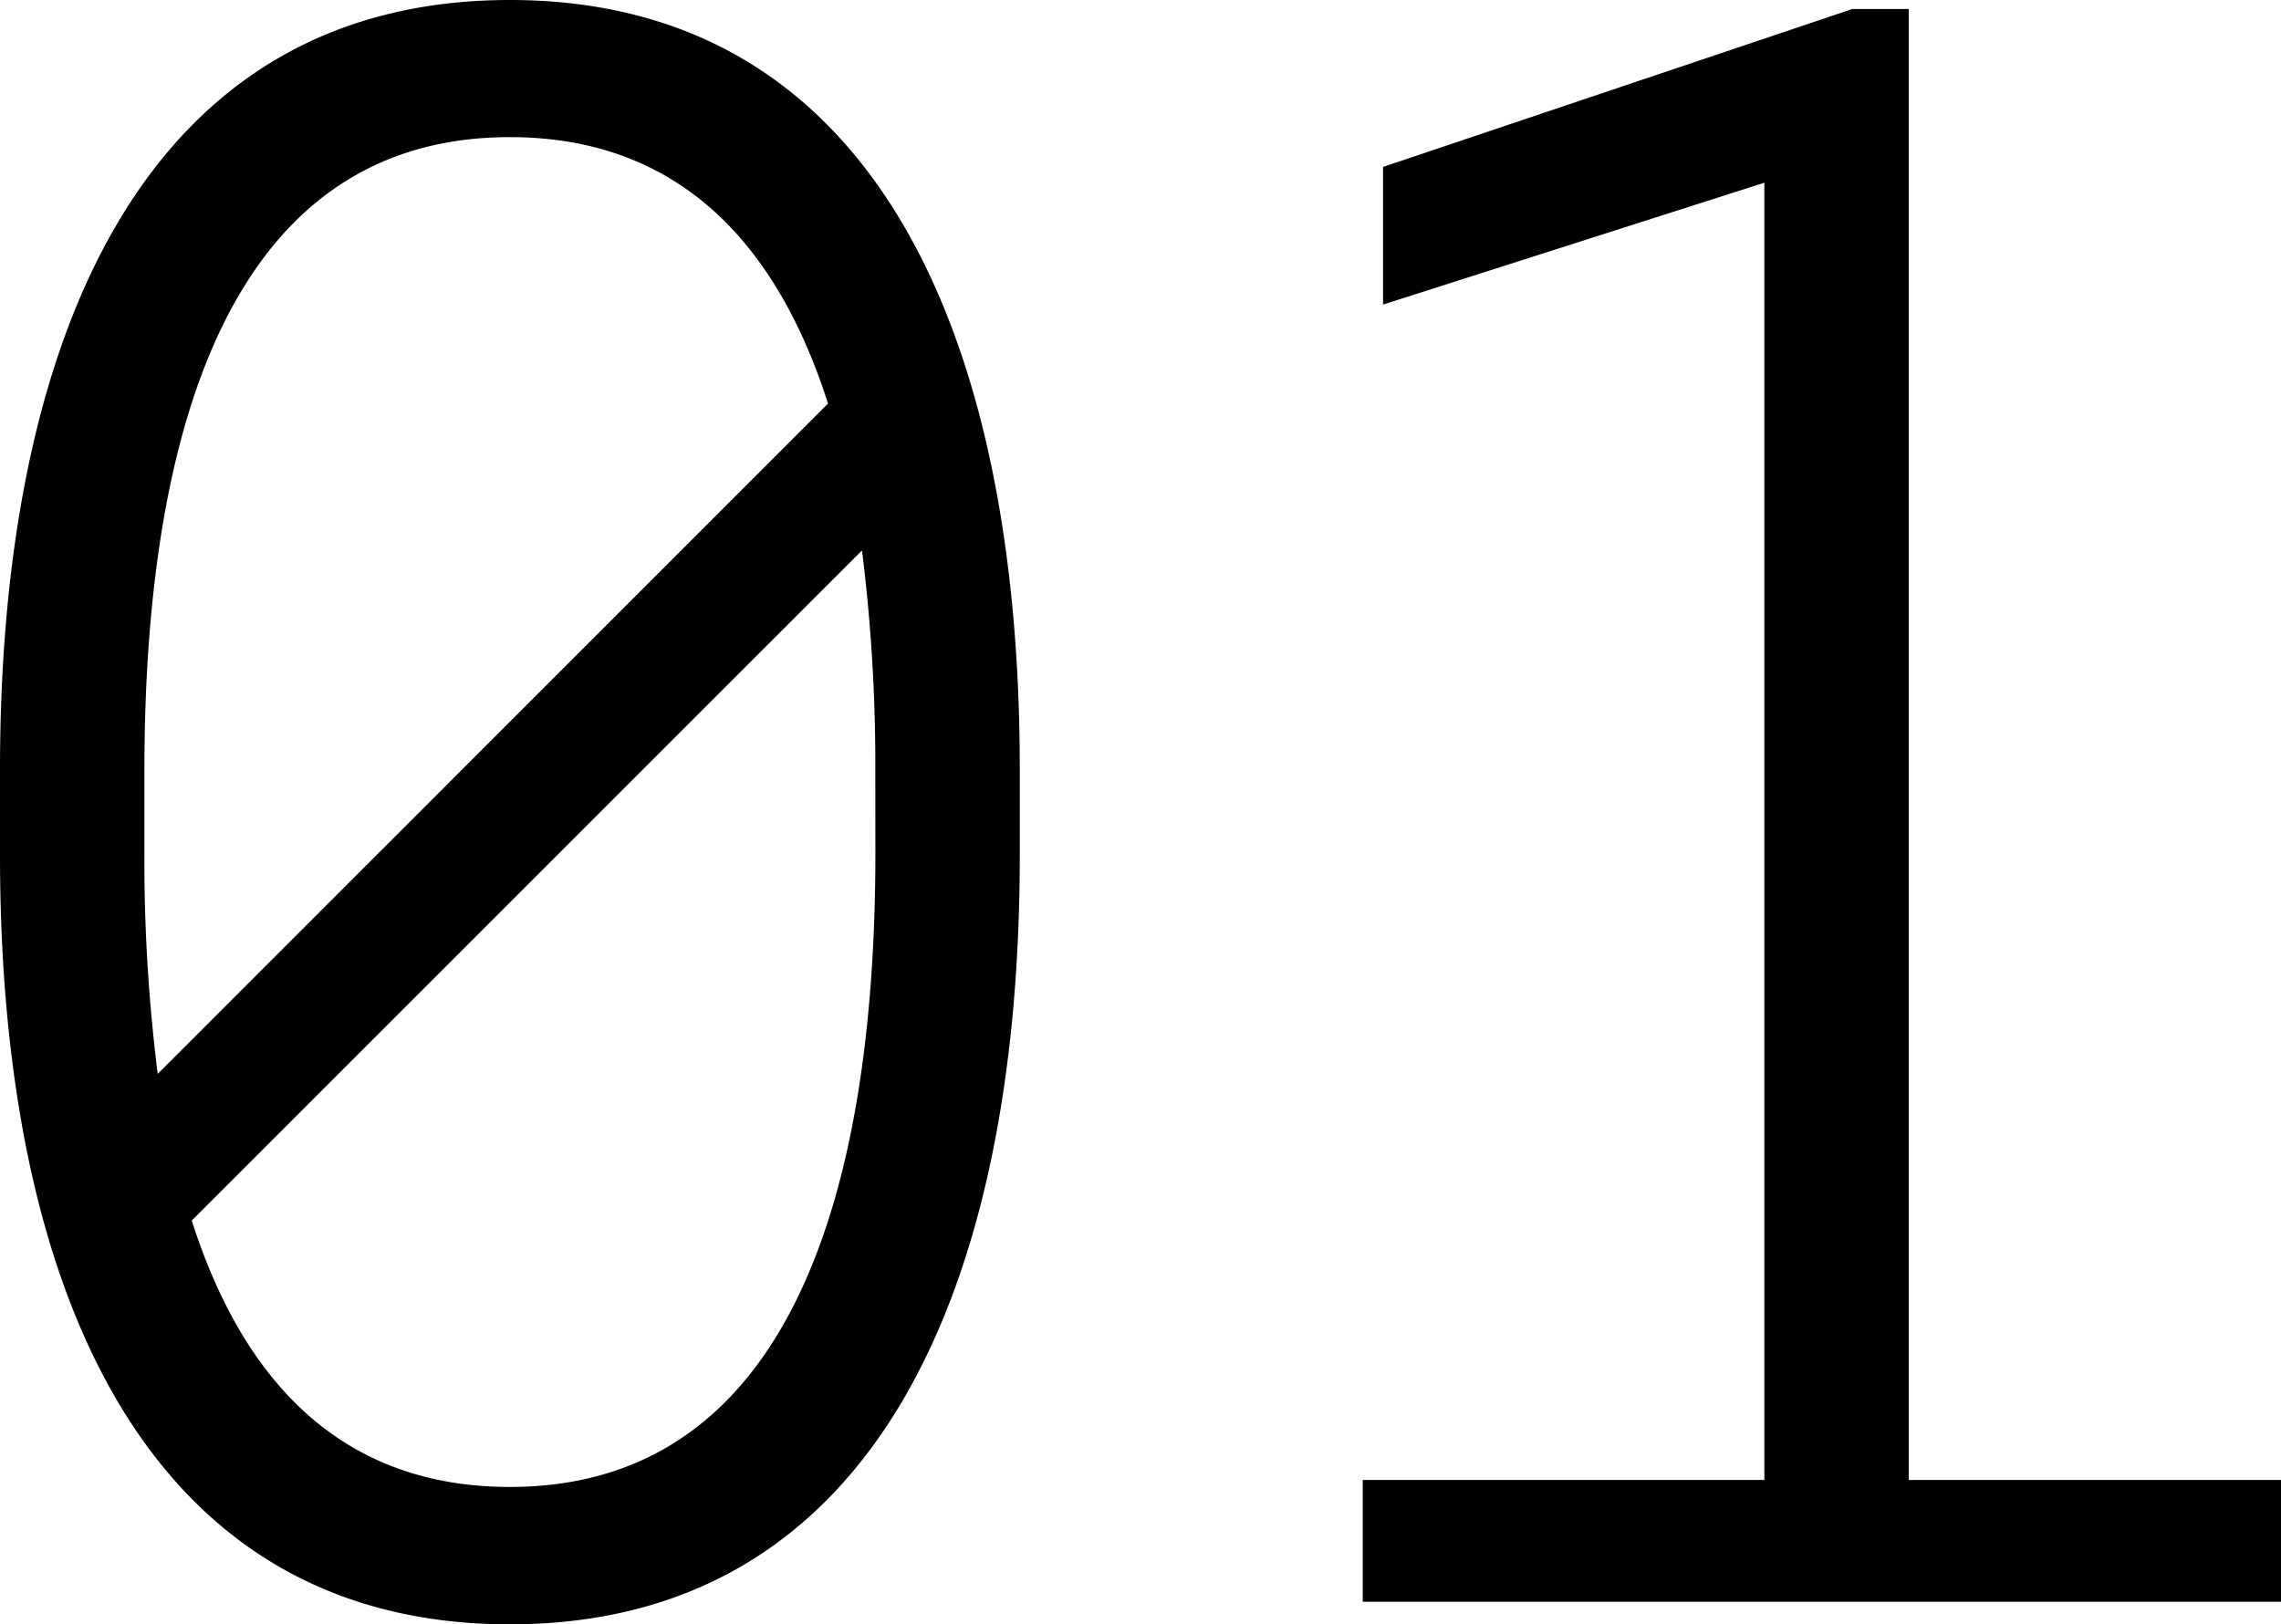 <svg id="Fjällräven_Text" data-name="Fjällräven Text" xmlns="http://www.w3.org/2000/svg" viewBox="0 0 342.47 243.9"><title>Ericsson_Preview</title><path d="M260.69,242.92v12.87c0,66.06-22.36,115.51-76.56,115.51s-76.55-49.45-76.55-115.51V242.92c0-66.06,22.35-115.51,76.55-115.51S260.69,176.86,260.69,242.92ZM129.26,255.45a256.08,256.08,0,0,0,2,33.2L231.9,188c-7.8-24.39-22.7-40-47.77-40-40.65,0-54.87,41.33-54.87,95.19ZM239,243.26a257.86,257.86,0,0,0-2-33.2L136.37,310.67c7.79,24.39,22.7,40,47.76,40,40.65,0,54.88-41.33,54.88-95.19Z" transform="translate(-107.58 -127.41)"/><path d="M450.05,349.62v18.29H312.18V349.62h60.3V154.84l-57.25,18.3V152.47l70.46-23.71h8.47V349.62Z" transform="translate(-107.58 -127.41)"/></svg>
